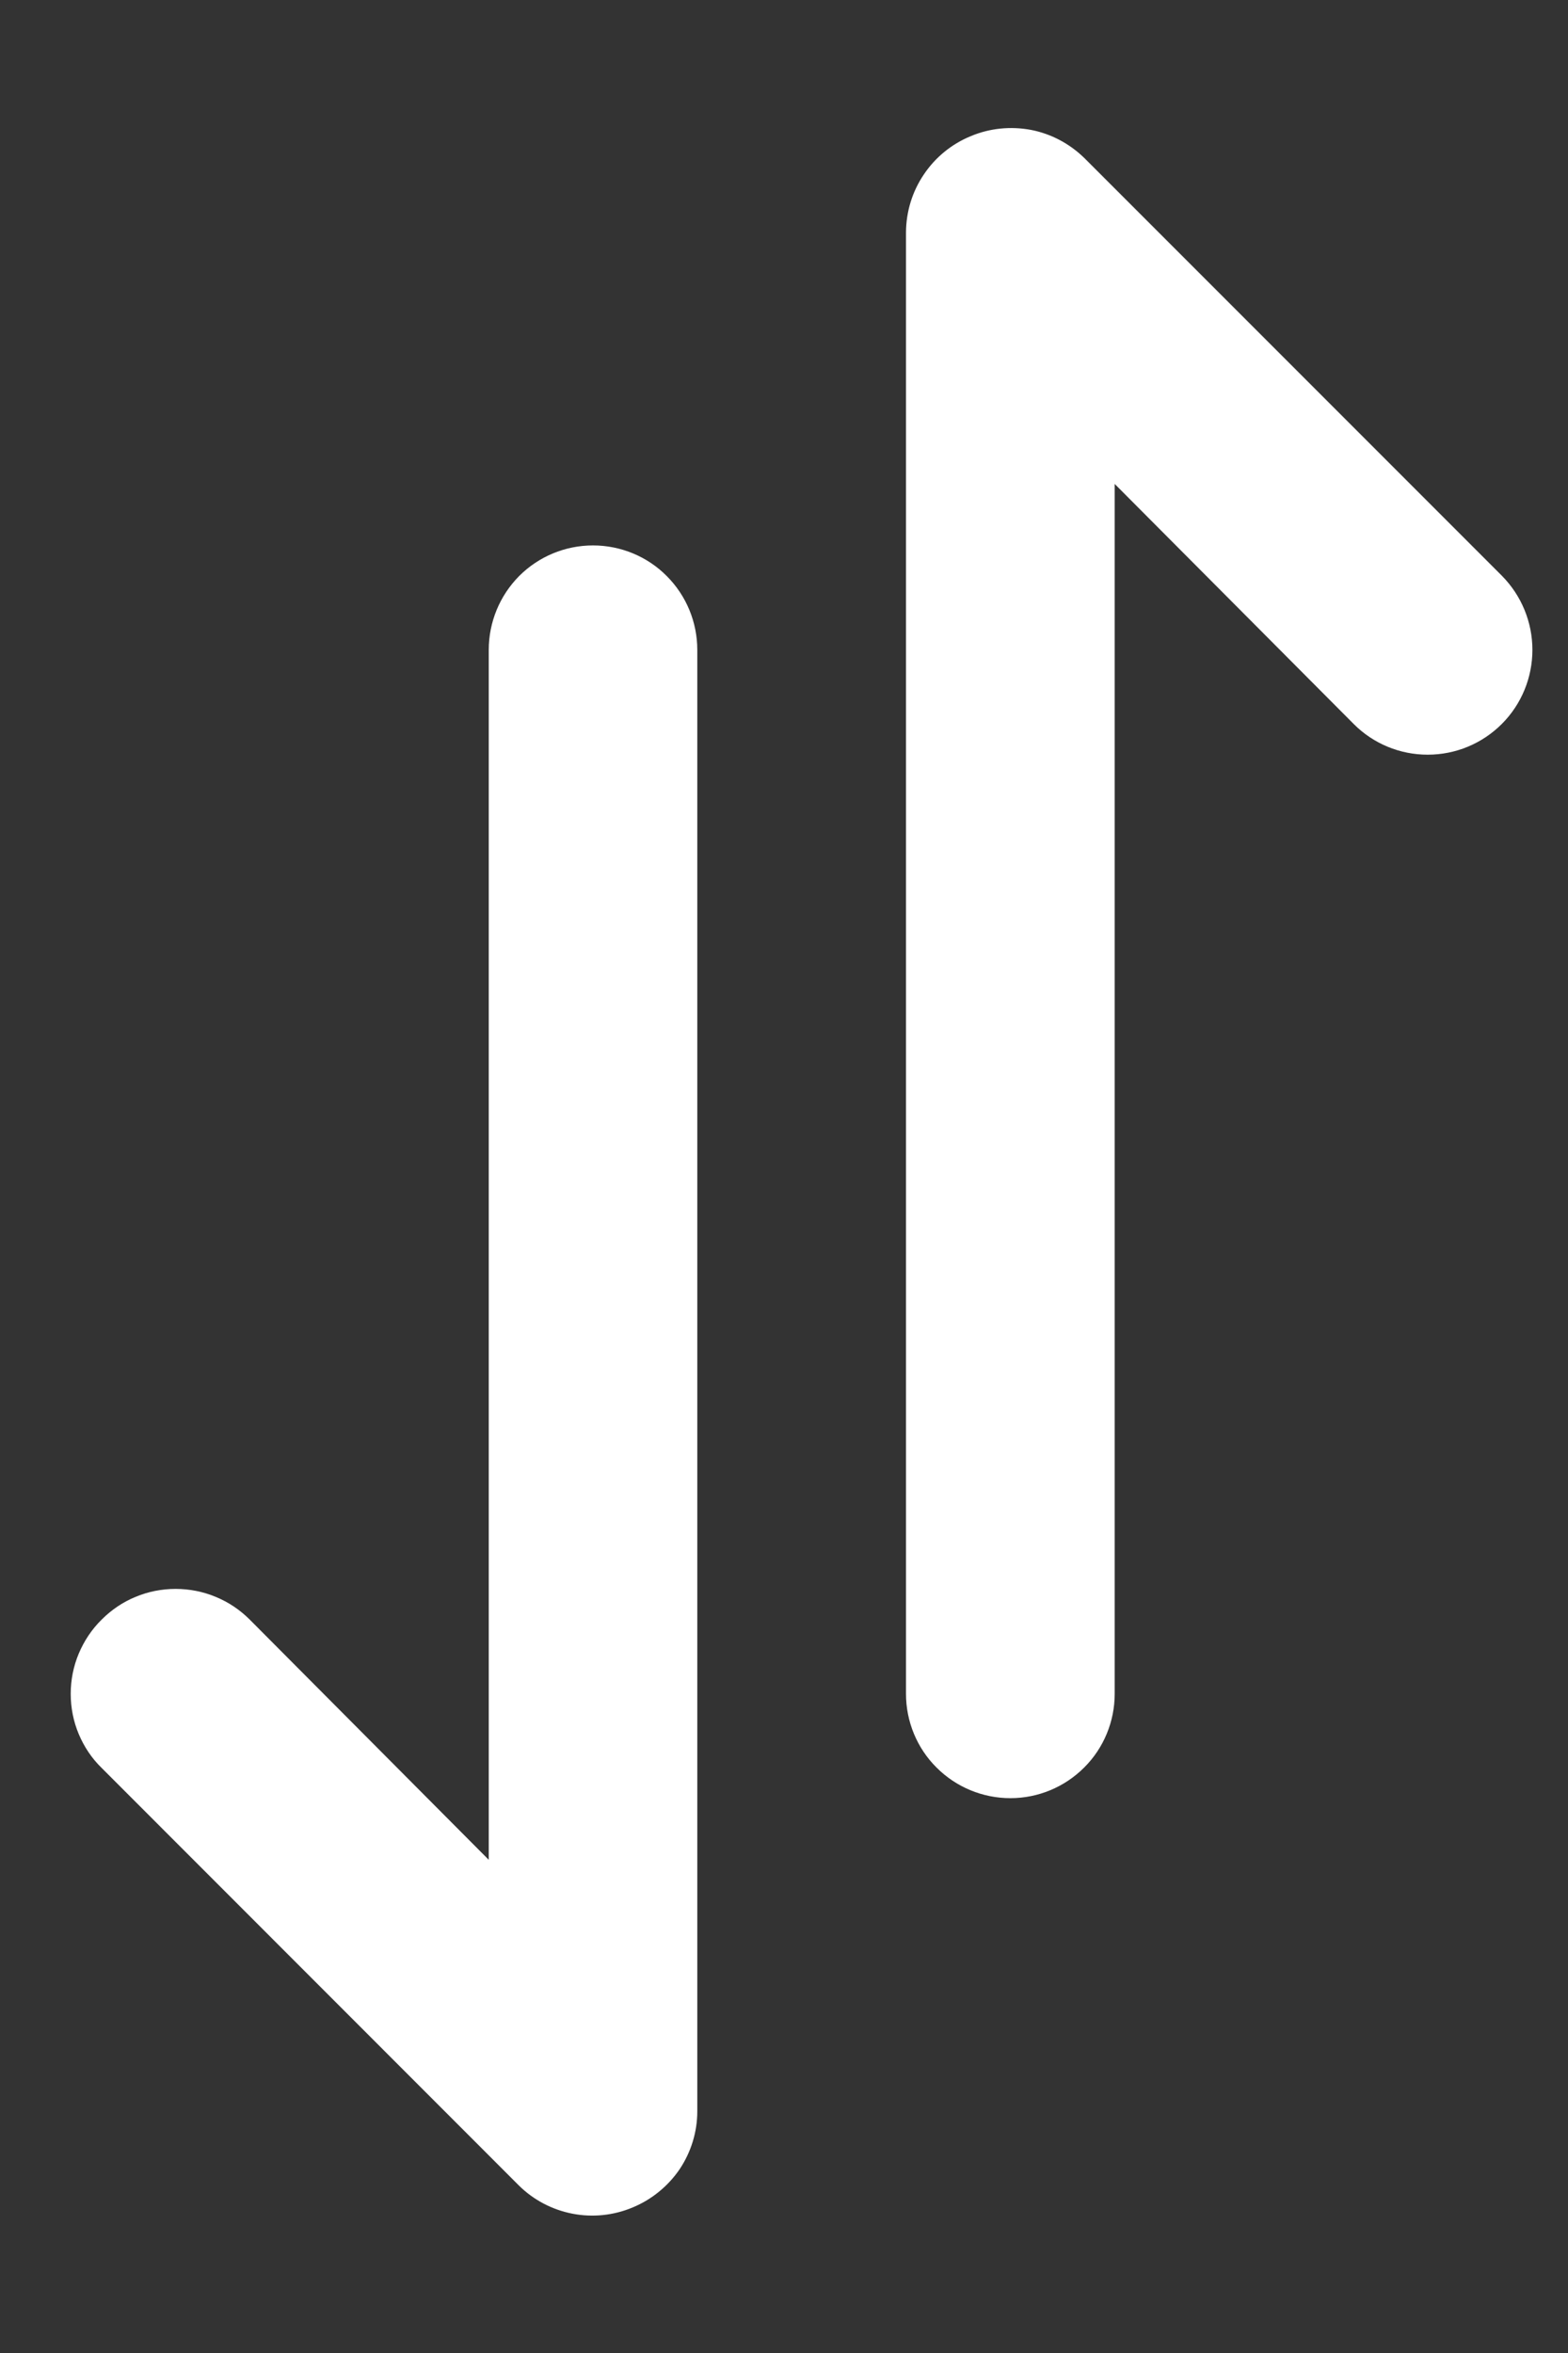<svg width="10" height="15" viewBox="0 0 10 15" fill="none" xmlns="http://www.w3.org/2000/svg">
<rect x="0" y="0" width="10" height="15" fill="#333333" stroke="none"/>
<path d="M6.444 11.463C6.62 11.463 6.789 11.393 6.914 11.268C7.039 11.144 7.109 10.974 7.109 10.798L7.109 3.085L8.633 4.615C8.758 4.741 8.928 4.811 9.105 4.811C9.283 4.811 9.452 4.741 9.578 4.615C9.703 4.49 9.773 4.32 9.773 4.143C9.773 3.966 9.703 3.796 9.578 3.67L6.916 1.008C6.822 0.916 6.704 0.853 6.575 0.828C6.445 0.804 6.312 0.817 6.191 0.868C6.069 0.918 5.965 1.003 5.892 1.112C5.818 1.221 5.779 1.349 5.778 1.481L5.778 10.798C5.778 10.974 5.848 11.144 5.973 11.268C6.098 11.393 6.267 11.463 6.444 11.463ZM4.035 14.072C4.156 14.022 4.26 13.937 4.334 13.829C4.407 13.72 4.447 13.591 4.447 13.46L4.447 4.143C4.447 3.966 4.377 3.797 4.252 3.672C4.128 3.547 3.958 3.477 3.782 3.477C3.605 3.477 3.436 3.547 3.311 3.672C3.187 3.797 3.117 3.966 3.117 4.143L3.117 11.856L1.593 10.325C1.531 10.263 1.457 10.213 1.376 10.18C1.295 10.146 1.208 10.129 1.12 10.129C1.032 10.129 0.945 10.146 0.864 10.18C0.783 10.213 0.71 10.263 0.648 10.325C0.585 10.387 0.536 10.461 0.502 10.542C0.468 10.623 0.451 10.71 0.451 10.798C0.451 10.886 0.468 10.973 0.502 11.054C0.536 11.135 0.585 11.209 0.648 11.27L3.309 13.932C3.403 14.025 3.522 14.087 3.651 14.112C3.78 14.137 3.914 14.123 4.035 14.072V14.072Z" fill="white"/>
</svg>
